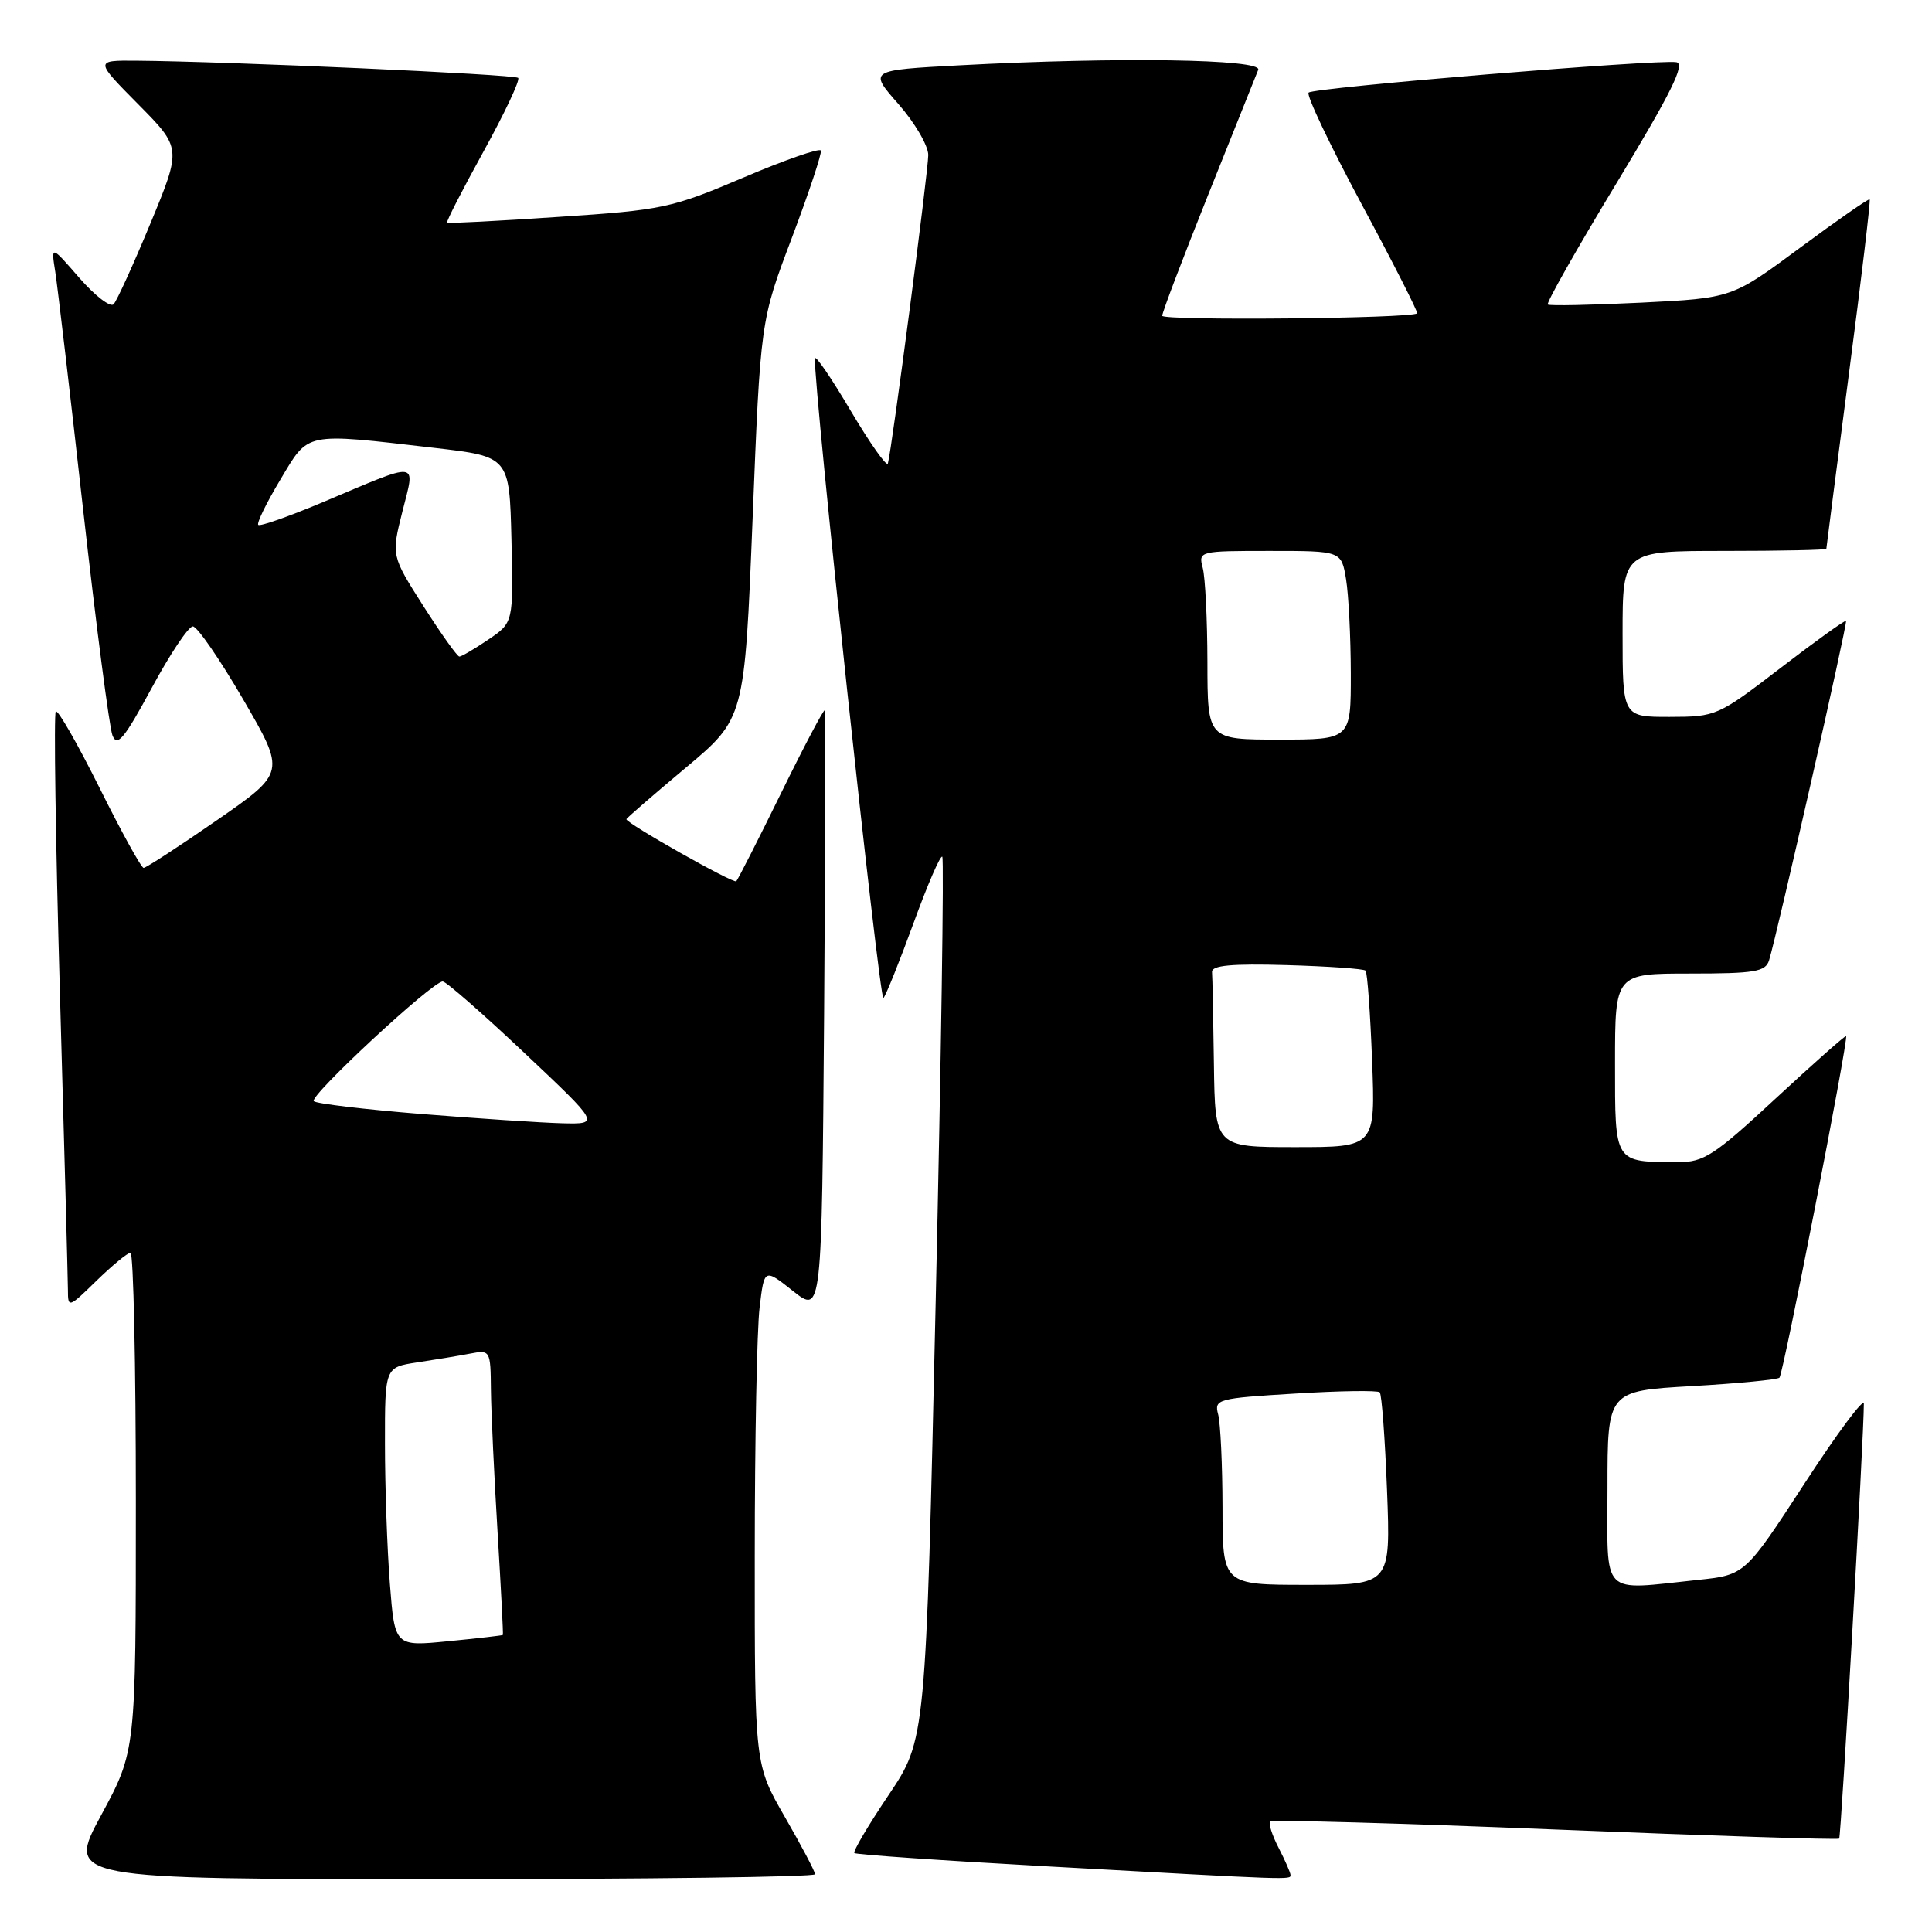 <?xml version="1.0" encoding="UTF-8" standalone="no"?>
<!DOCTYPE svg PUBLIC "-//W3C//DTD SVG 1.1//EN" "http://www.w3.org/Graphics/SVG/1.1/DTD/svg11.dtd" >
<svg xmlns="http://www.w3.org/2000/svg" xmlns:xlink="http://www.w3.org/1999/xlink" version="1.1" viewBox="0 0 256 256">
 <g >
 <path fill="currentColor"
d=" M 108.00 248.35 C 108.00 247.99 106.20 244.58 104.00 240.76 C 100.00 233.82 100.00 233.82 100.01 206.16 C 100.01 190.95 100.30 176.15 100.65 173.27 C 101.27 168.05 101.27 168.05 105.08 171.07 C 108.89 174.08 108.89 174.08 109.20 134.29 C 109.36 112.41 109.40 94.33 109.29 94.12 C 109.17 93.91 106.57 98.83 103.52 105.05 C 100.46 111.28 97.78 116.55 97.56 116.77 C 97.20 117.13 83.00 109.11 83.00 108.55 C 83.00 108.42 86.52 105.37 90.83 101.76 C 98.66 95.21 98.66 95.21 99.72 68.85 C 100.77 42.50 100.77 42.50 104.91 31.56 C 107.18 25.54 108.92 20.31 108.77 19.95 C 108.62 19.58 104.00 21.19 98.50 23.53 C 88.98 27.58 87.81 27.83 74.00 28.74 C 66.03 29.28 59.38 29.62 59.24 29.51 C 59.09 29.40 61.27 25.15 64.07 20.07 C 66.87 14.99 68.94 10.60 68.66 10.32 C 68.18 9.85 30.19 8.14 18.03 8.04 C 12.56 8.00 12.56 8.00 18.31 13.81 C 24.06 19.62 24.06 19.62 19.95 29.56 C 17.68 35.03 15.48 39.87 15.05 40.32 C 14.62 40.76 12.58 39.19 10.51 36.82 C 6.76 32.50 6.76 32.50 7.32 36.00 C 7.62 37.92 9.29 52.10 11.01 67.50 C 12.74 82.90 14.49 96.38 14.90 97.44 C 15.52 99.03 16.46 97.89 20.08 91.20 C 22.51 86.69 24.97 83.00 25.55 83.00 C 26.13 83.00 29.13 87.36 32.23 92.69 C 37.85 102.37 37.85 102.37 28.73 108.69 C 23.72 112.16 19.35 115.00 19.03 115.00 C 18.72 115.00 16.08 110.22 13.18 104.38 C 10.27 98.55 7.67 94.00 7.39 94.27 C 7.12 94.55 7.36 111.37 7.94 131.64 C 8.52 151.91 8.99 169.60 9.00 170.95 C 9.00 173.34 9.11 173.30 12.79 169.70 C 14.88 167.67 16.90 166.00 17.29 166.00 C 17.68 166.00 18.00 180.85 18.00 199.01 C 18.00 232.02 18.00 232.02 13.41 240.51 C 8.82 249.00 8.82 249.00 58.41 249.00 C 85.68 249.00 108.00 248.71 108.00 248.35 Z  M 171.00 248.45 C 171.00 248.15 170.29 246.53 169.43 244.86 C 168.56 243.18 168.06 241.61 168.30 241.36 C 168.55 241.11 185.55 241.59 206.08 242.42 C 226.60 243.25 243.53 243.80 243.70 243.63 C 243.96 243.37 246.99 189.99 246.97 186.00 C 246.96 185.18 243.42 189.94 239.09 196.60 C 231.22 208.69 231.22 208.69 224.96 209.35 C 211.93 210.71 213.00 211.79 213.00 197.15 C 213.00 184.31 213.00 184.31 224.15 183.67 C 230.29 183.32 235.52 182.81 235.79 182.55 C 236.30 182.04 244.96 137.65 244.62 137.29 C 244.51 137.18 240.32 140.89 235.30 145.54 C 227.13 153.12 225.77 154.00 222.34 153.99 C 213.83 153.96 214.00 154.23 214.00 140.88 C 214.00 129.00 214.00 129.00 223.93 129.00 C 232.52 129.00 233.94 128.76 234.41 127.25 C 235.48 123.77 244.84 82.51 244.61 82.27 C 244.48 82.14 240.57 84.95 235.93 88.51 C 227.64 94.87 227.40 94.98 221.25 94.99 C 215.00 95.00 215.00 95.00 215.00 84.00 C 215.00 73.00 215.00 73.00 228.50 73.00 C 235.93 73.00 242.00 72.87 242.00 72.72 C 242.00 72.56 243.35 62.14 244.99 49.55 C 246.64 36.96 247.88 26.55 247.74 26.42 C 247.61 26.28 243.45 29.18 238.50 32.84 C 229.50 39.50 229.50 39.50 217.50 40.10 C 210.90 40.42 205.31 40.54 205.09 40.35 C 204.86 40.16 208.96 32.92 214.21 24.25 C 221.47 12.24 223.35 8.44 222.12 8.24 C 219.60 7.84 174.07 11.60 173.40 12.27 C 173.07 12.59 176.24 19.25 180.43 27.07 C 184.63 34.88 187.93 41.38 187.78 41.52 C 186.98 42.21 154.00 42.52 154.00 41.84 C 154.00 41.39 156.75 34.16 160.11 25.76 C 163.47 17.37 166.45 9.94 166.72 9.25 C 167.29 7.82 148.11 7.53 127.21 8.65 C 115.10 9.30 115.10 9.30 119.05 13.79 C 121.22 16.26 123.00 19.30 123.00 20.54 C 123.00 22.71 118.18 59.55 117.65 61.41 C 117.51 61.91 115.29 58.76 112.71 54.41 C 110.14 50.06 108.01 46.95 107.98 47.50 C 107.79 51.15 116.54 132.84 117.06 132.25 C 117.41 131.84 119.21 127.36 121.06 122.29 C 122.90 117.23 124.61 113.28 124.86 113.52 C 125.10 113.77 124.71 140.18 123.99 172.23 C 122.68 230.50 122.68 230.50 117.76 237.83 C 115.05 241.86 113.00 245.33 113.21 245.54 C 113.41 245.75 125.04 246.55 139.04 247.32 C 171.43 249.12 171.00 249.10 171.00 248.45 Z  M 51.66 209.84 C 51.30 205.25 51.01 196.93 51.01 191.34 C 51.00 181.18 51.00 181.18 55.25 180.53 C 57.59 180.18 60.74 179.66 62.25 179.37 C 64.97 178.85 65.00 178.91 65.05 184.17 C 65.08 187.10 65.48 195.57 65.93 203.00 C 66.38 210.43 66.70 216.56 66.63 216.64 C 66.56 216.71 63.31 217.09 59.40 217.47 C 52.31 218.17 52.31 218.17 51.66 209.84 Z  M 55.83 147.61 C 48.31 147.00 41.90 146.24 41.58 145.91 C 40.92 145.25 57.37 129.97 58.67 130.05 C 59.13 130.07 64.00 134.34 69.50 139.53 C 79.50 148.96 79.50 148.96 74.50 148.84 C 71.75 148.77 63.35 148.21 55.83 147.61 Z  M 56.11 80.32 C 51.85 73.63 51.85 73.63 53.32 67.78 C 55.04 60.94 55.85 61.03 42.57 66.63 C 38.20 68.46 34.45 69.78 34.22 69.55 C 33.99 69.33 35.30 66.63 37.14 63.57 C 40.96 57.18 40.17 57.34 57.50 59.34 C 67.50 60.50 67.50 60.50 67.77 71.50 C 68.03 82.50 68.03 82.50 64.70 84.75 C 62.87 85.99 61.15 87.00 60.87 87.00 C 60.59 87.00 58.45 83.99 56.11 80.32 Z  M 161.99 199.75 C 161.98 194.11 161.72 188.56 161.41 187.41 C 160.87 185.40 161.32 185.28 171.59 184.66 C 177.50 184.29 182.55 184.22 182.82 184.49 C 183.09 184.75 183.52 190.60 183.79 197.49 C 184.27 210.00 184.27 210.00 173.14 210.00 C 162.00 210.00 162.00 210.00 161.99 199.75 Z  M 160.85 141.00 C 160.77 134.95 160.66 129.46 160.60 128.80 C 160.53 127.92 163.18 127.67 170.50 127.88 C 176.00 128.04 180.70 128.37 180.94 128.61 C 181.18 128.84 181.57 134.21 181.81 140.52 C 182.25 152.00 182.25 152.00 171.63 152.00 C 161.00 152.00 161.00 152.00 160.85 141.00 Z  M 159.99 87.75 C 159.98 82.11 159.70 76.49 159.37 75.25 C 158.78 73.03 158.90 73.00 168.25 73.00 C 177.74 73.00 177.74 73.00 178.36 76.75 C 178.70 78.81 178.98 84.44 178.99 89.25 C 179.00 98.00 179.00 98.00 169.50 98.00 C 160.00 98.00 160.00 98.00 159.99 87.75 Z "/>
</g>
</svg>